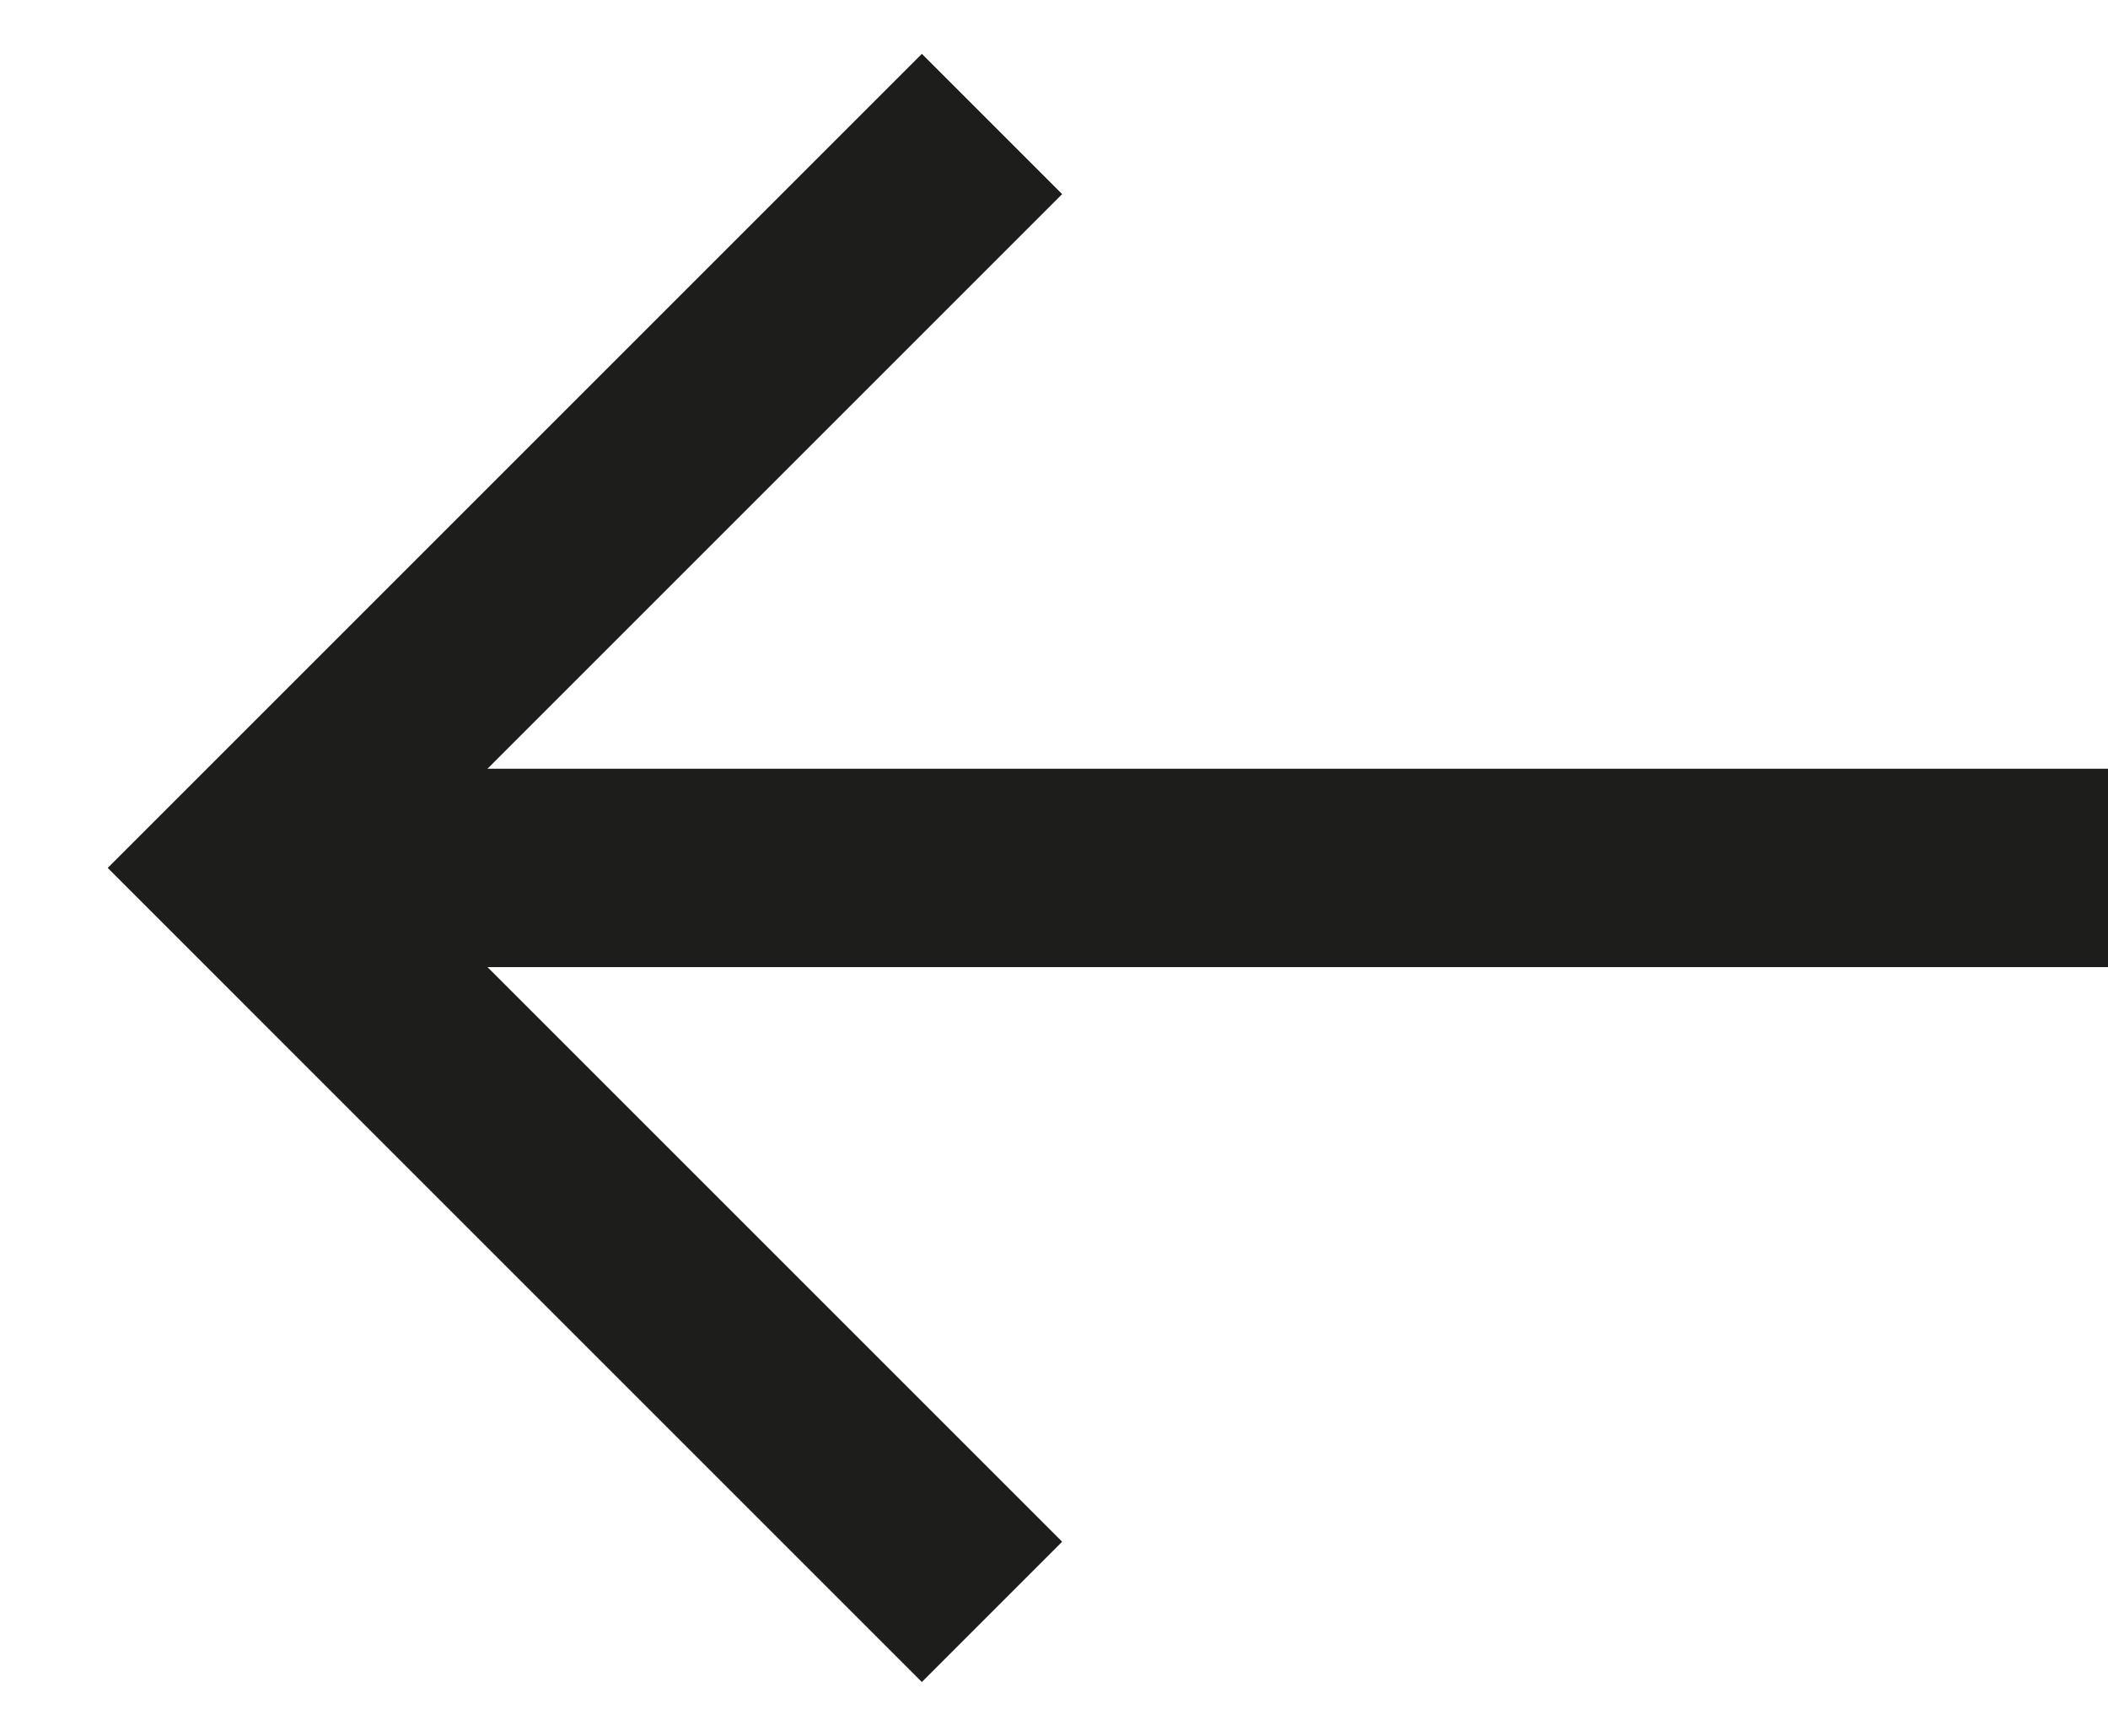 <svg fill="none" xmlns="http://www.w3.org/2000/svg" width="17" height="14" viewBox="0 0 17 14">
  <path d="M17 7H2" stroke="#1d1d1b" stroke-width="1.6"/>
  <path d="M8 1L2 7L8 13" stroke="#1d1d1b" stroke-width="1.6"/>
</svg>